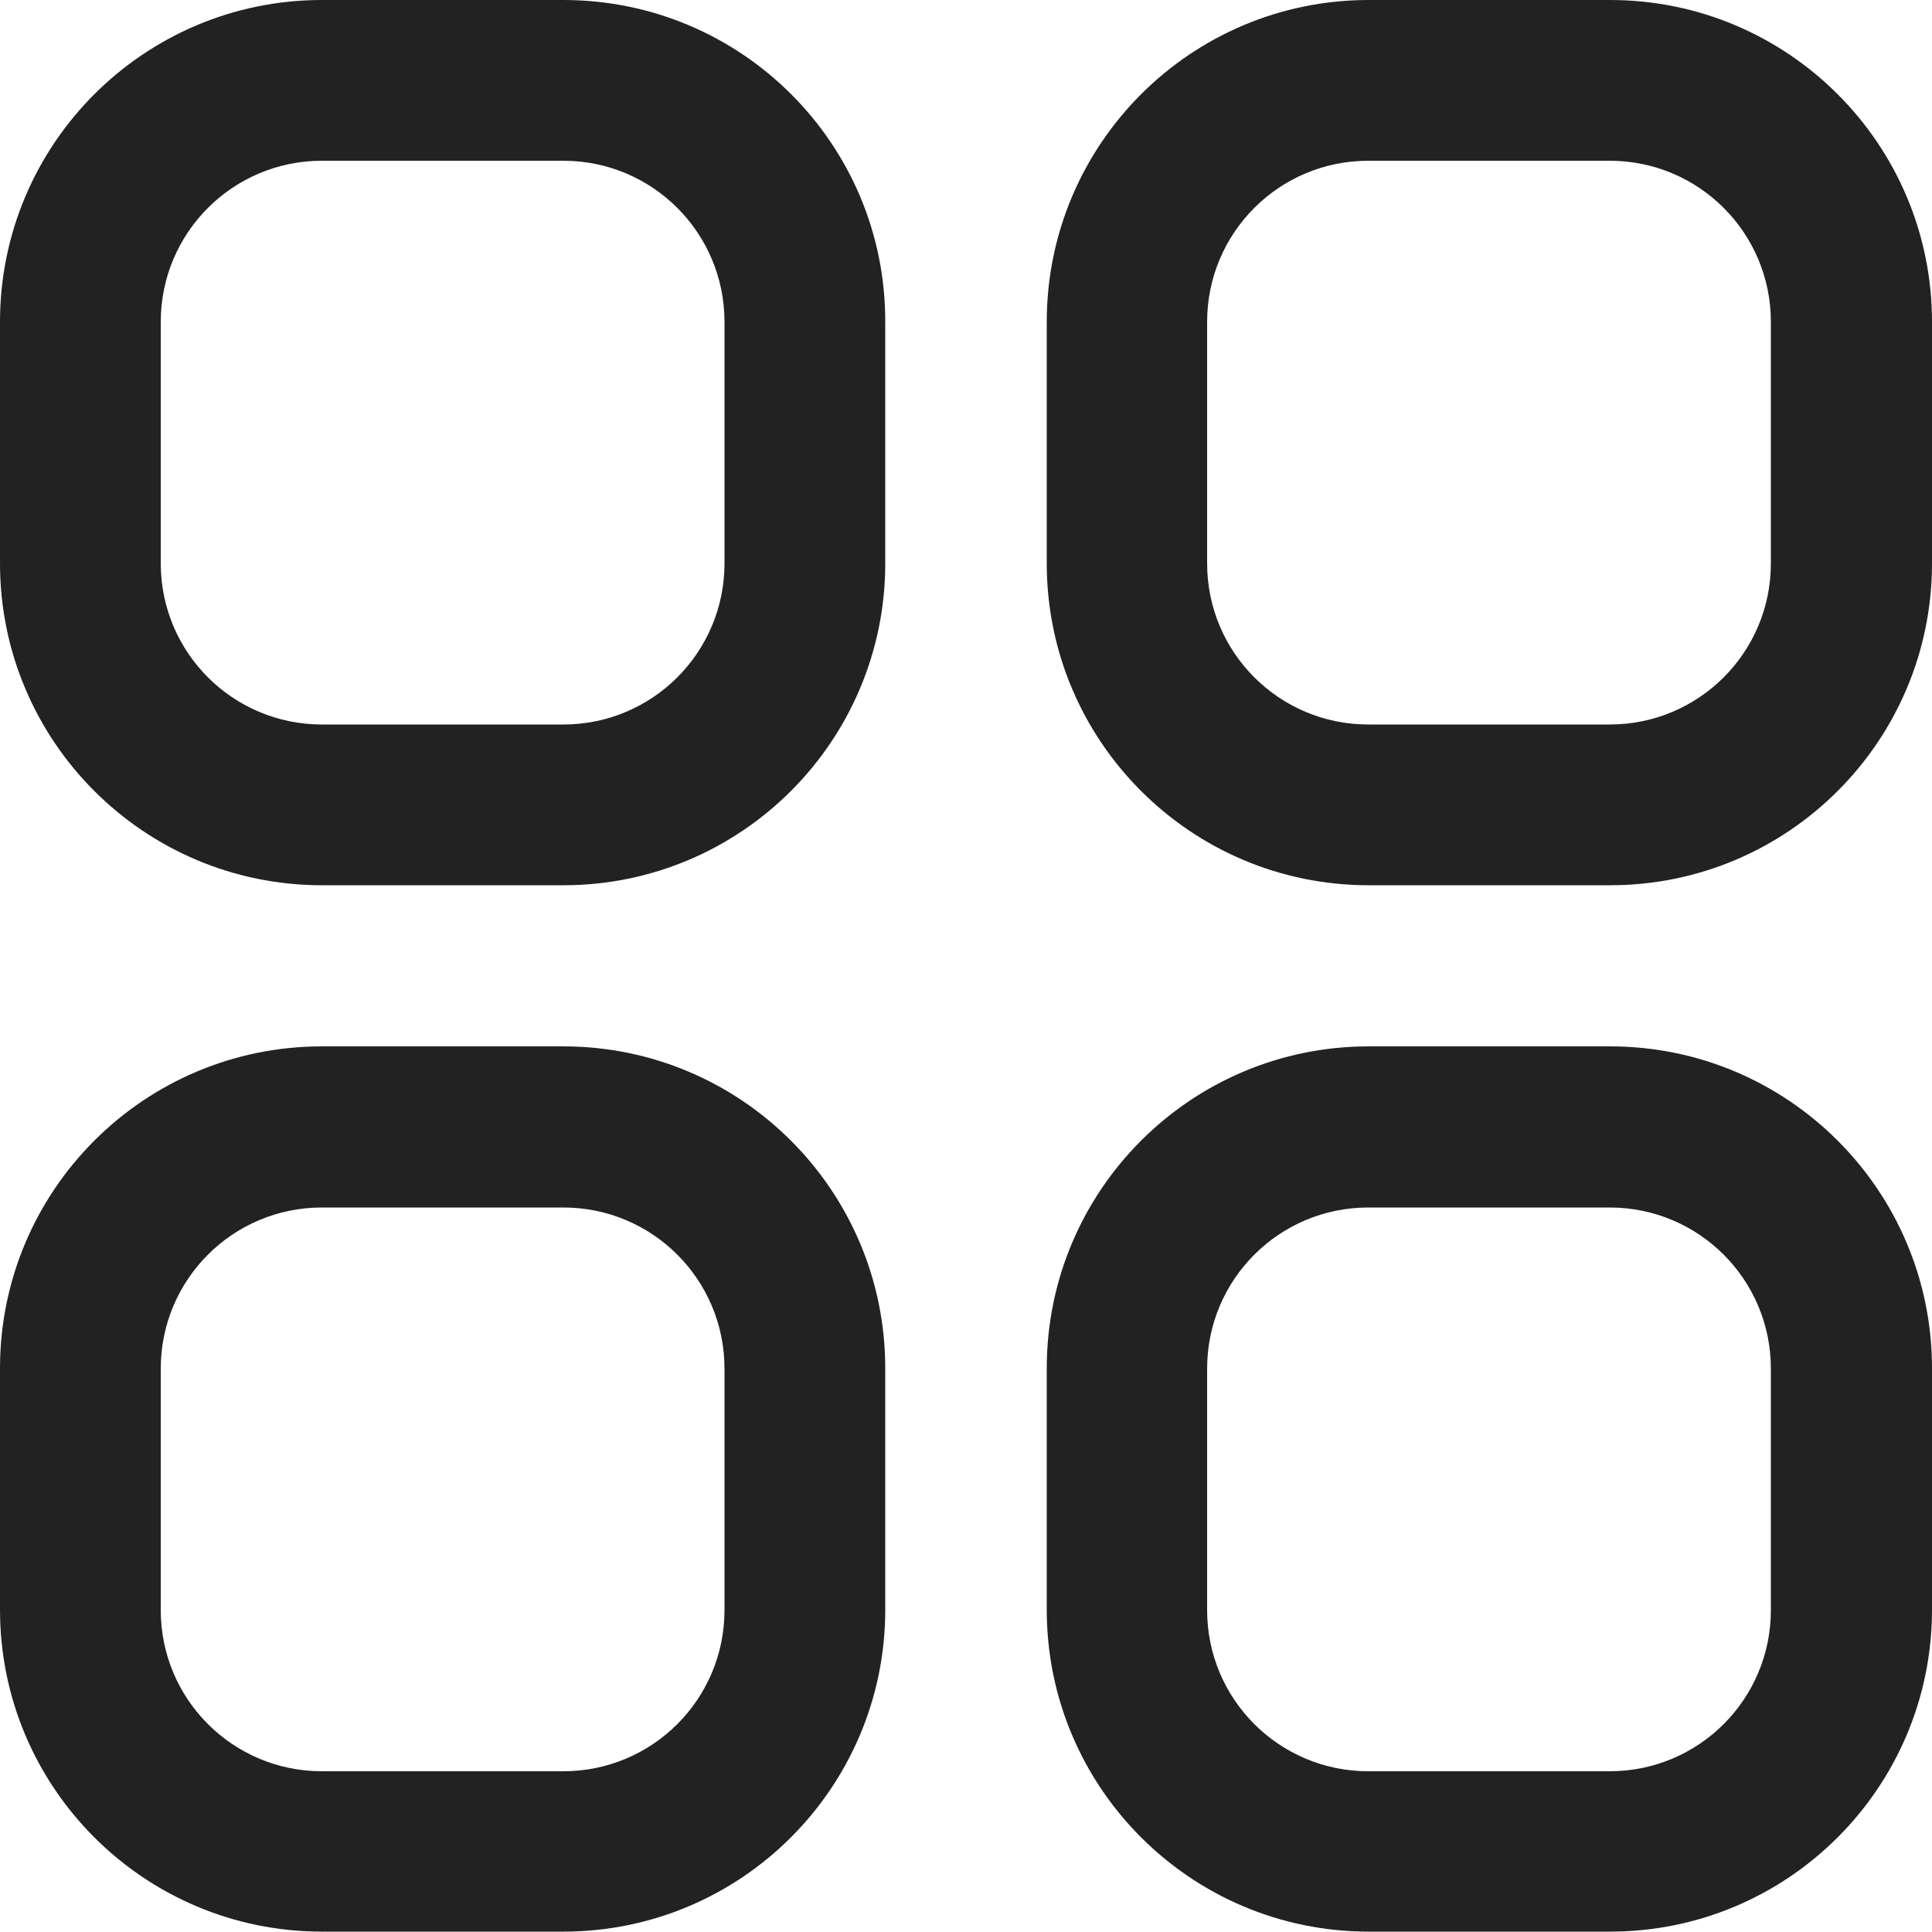 <?xml version="1.0" encoding="UTF-8"?>
<svg id="Outline" xmlns="http://www.w3.org/2000/svg" version="1.1" viewBox="0 0 512 512">
  <!-- Generator: Adobe Illustrator 29.1.0, SVG Export Plug-In . SVG Version: 2.1.0 Build 142)  -->
  <defs>
    <style>
      .st0 {
        fill: #222;
      }
    </style>
  </defs>
  <path class="st0" d="M149.3,0h-64C38.2,0,0,38.2,0,85.3v64c0,47.1,38.2,85.3,85.3,85.3h64c47.1,0,85.3-38.2,85.3-85.3v-64C234.7,38.2,196.5,0,149.3,0ZM192,149.3c0,23.6-19.1,42.7-42.7,42.7h-64c-23.6,0-42.7-19.1-42.7-42.7v-64c0-23.6,19.1-42.7,42.7-42.7h64c23.6,0,42.7,19.1,42.7,42.7v64Z"/>
  <path class="st0" d="M426.7,0h-64c-47.1,0-85.3,38.2-85.3,85.3v64c0,47.1,38.2,85.3,85.3,85.3h64c47.1,0,85.3-38.2,85.3-85.3v-64c0-47.1-38.2-85.3-85.3-85.3ZM469.3,149.3c0,23.6-19.1,42.7-42.7,42.7h-64c-23.6,0-42.7-19.1-42.7-42.7v-64c0-23.6,19.1-42.7,42.7-42.7h64c23.6,0,42.7,19.1,42.7,42.7v64Z"/>
  <path class="st0" d="M149.3,277.3h-64c-47.1,0-85.3,38.2-85.3,85.3v64c0,47.1,38.2,85.3,85.3,85.3h64c47.1,0,85.3-38.2,85.3-85.3v-64c0-47.1-38.2-85.3-85.3-85.3ZM192,426.7c0,23.6-19.1,42.7-42.7,42.7h-64c-23.6,0-42.7-19.1-42.7-42.7v-64c0-23.6,19.1-42.7,42.7-42.7h64c23.6,0,42.7,19.1,42.7,42.7v64Z"/>
  <path class="st0" d="M426.7,277.3h-64c-47.1,0-85.3,38.2-85.3,85.3v64c0,47.1,38.2,85.3,85.3,85.3h64c47.1,0,85.3-38.2,85.3-85.3v-64c0-47.1-38.2-85.3-85.3-85.3ZM469.3,426.7c0,23.6-19.1,42.7-42.7,42.7h-64c-23.6,0-42.7-19.1-42.7-42.7v-64c0-23.6,19.1-42.7,42.7-42.7h64c23.6,0,42.7,19.1,42.7,42.7v64Z"/>
</svg>